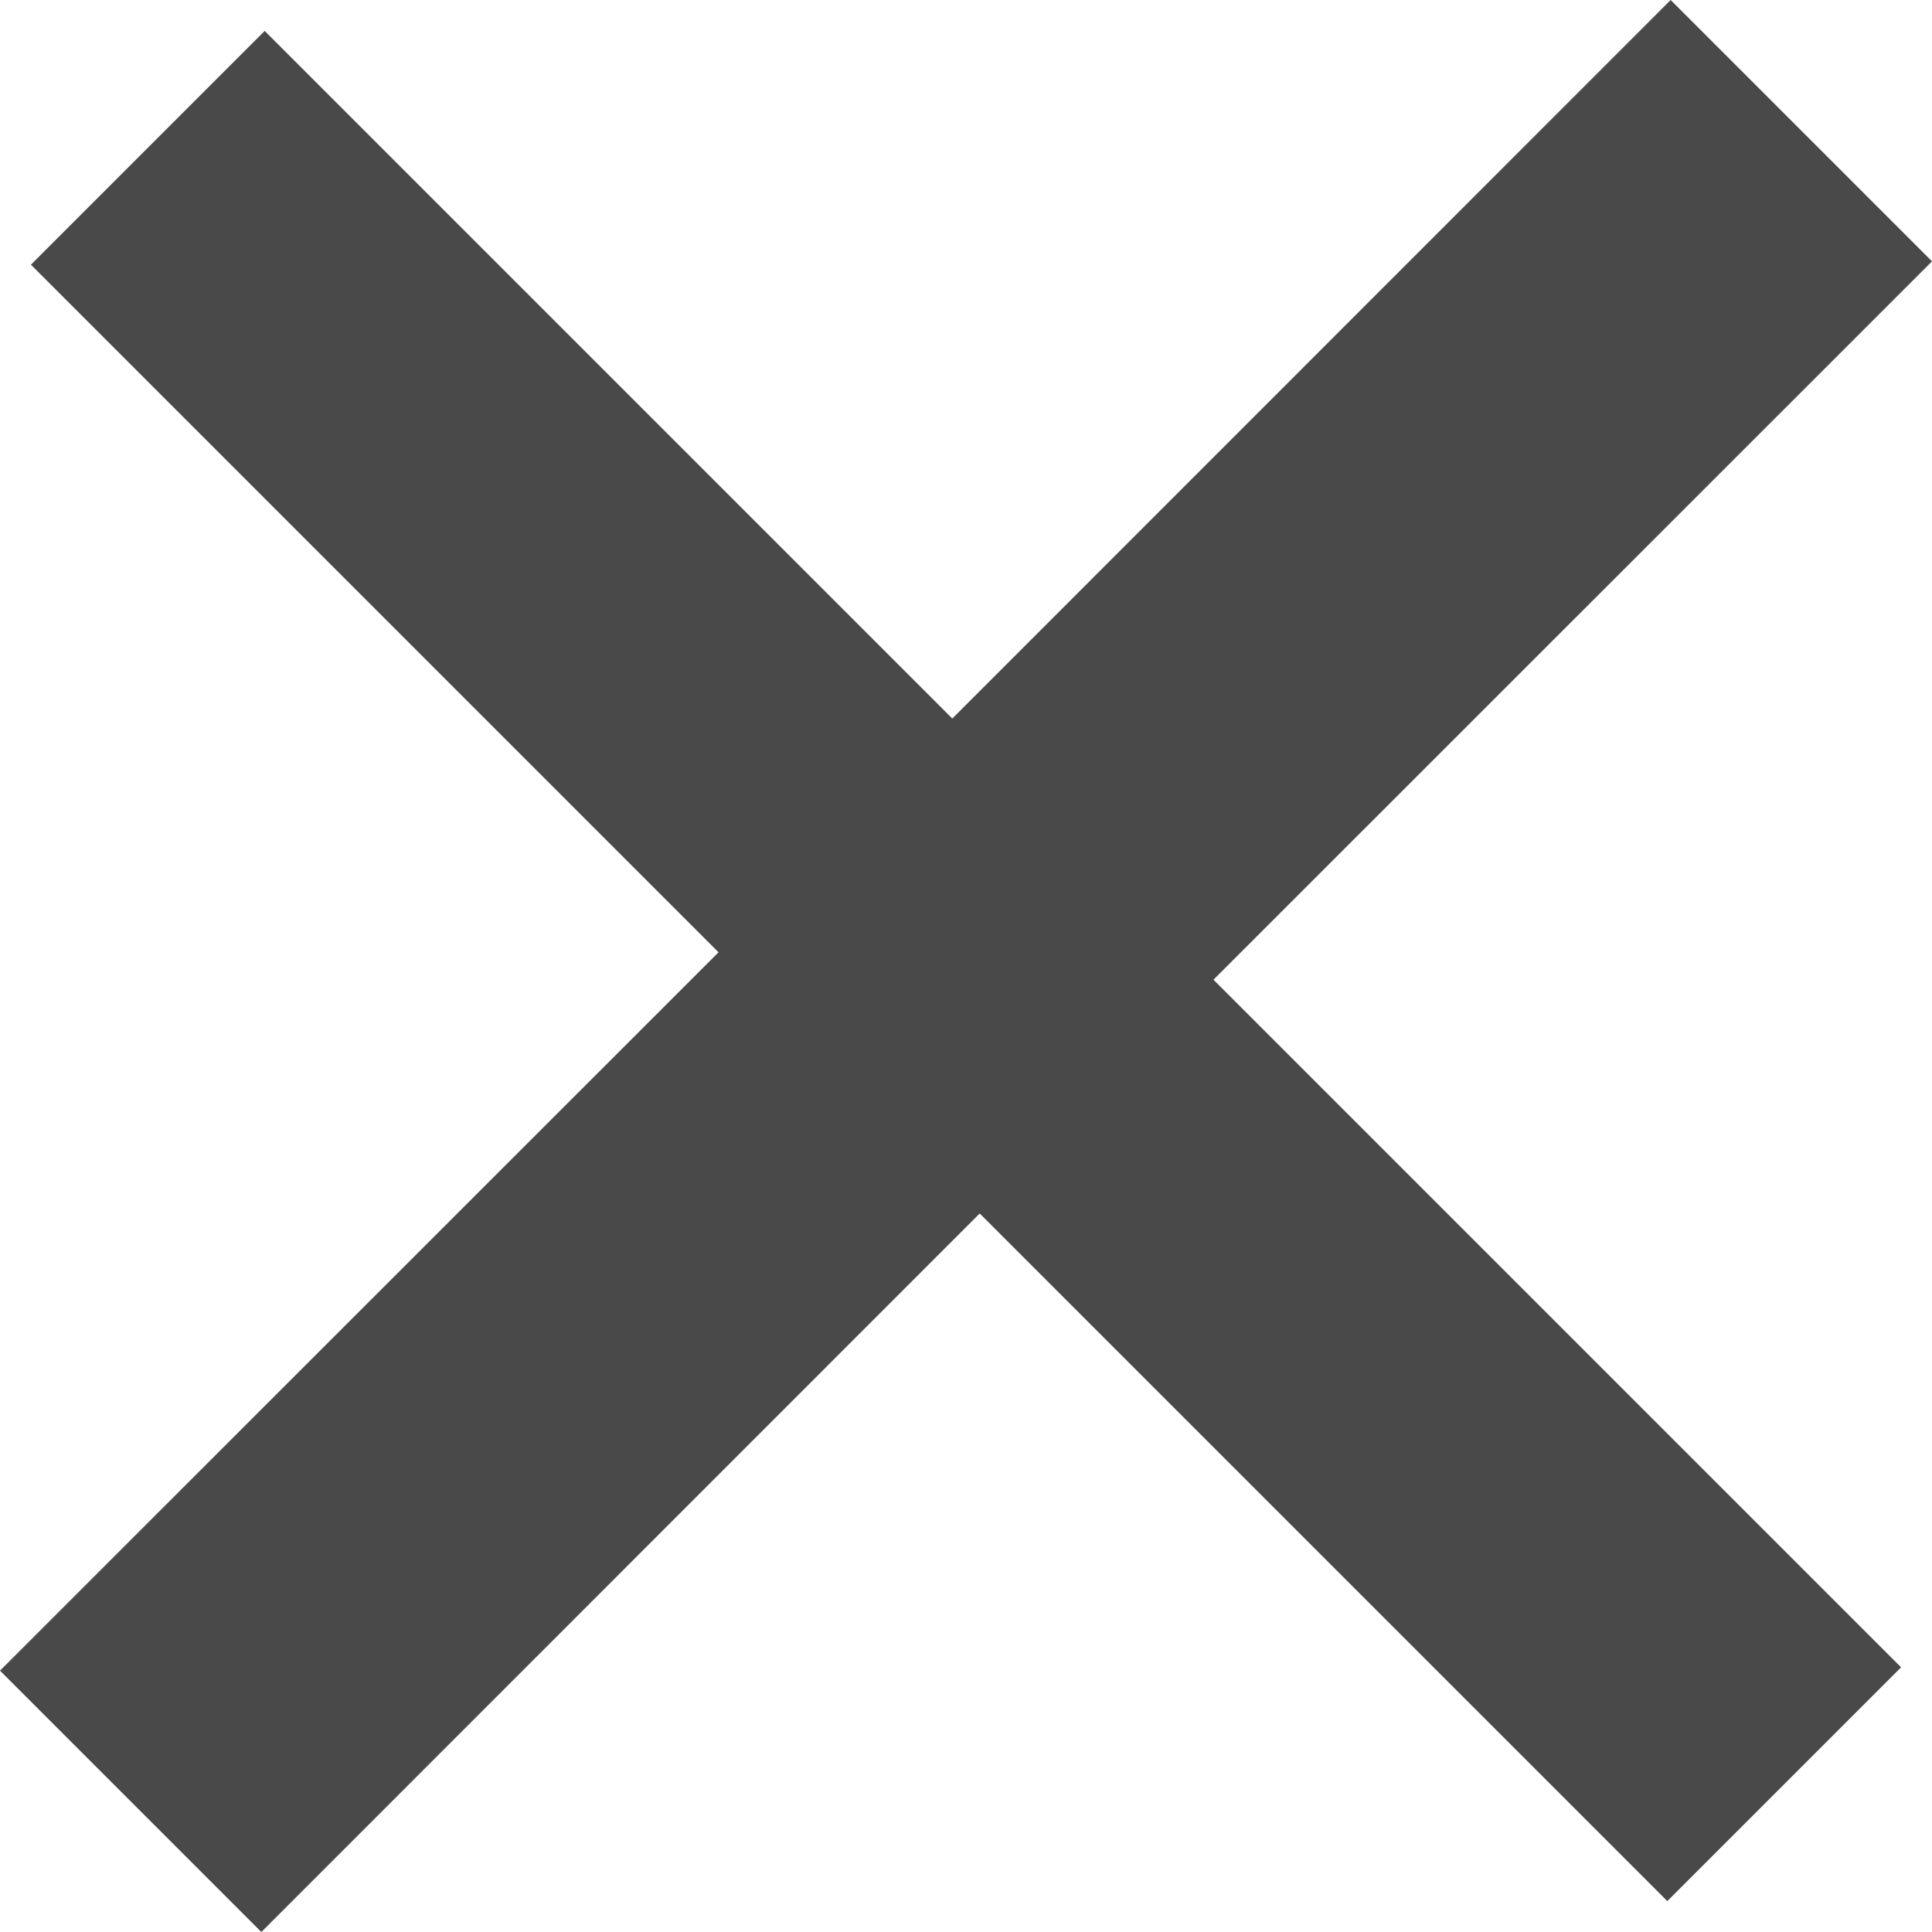 <svg width="11" height="11" viewBox="0 0 11 11" fill="none" xmlns="http://www.w3.org/2000/svg">
<path d="M0 9.512L4.091 5.422L0.176 1.507L1.507 0.176L5.422 4.091L9.512 0L11 1.488L6.909 5.578L10.824 9.493L9.493 10.824L5.578 6.909L1.488 11L0 9.512Z" fill="#494949"/>
</svg>

